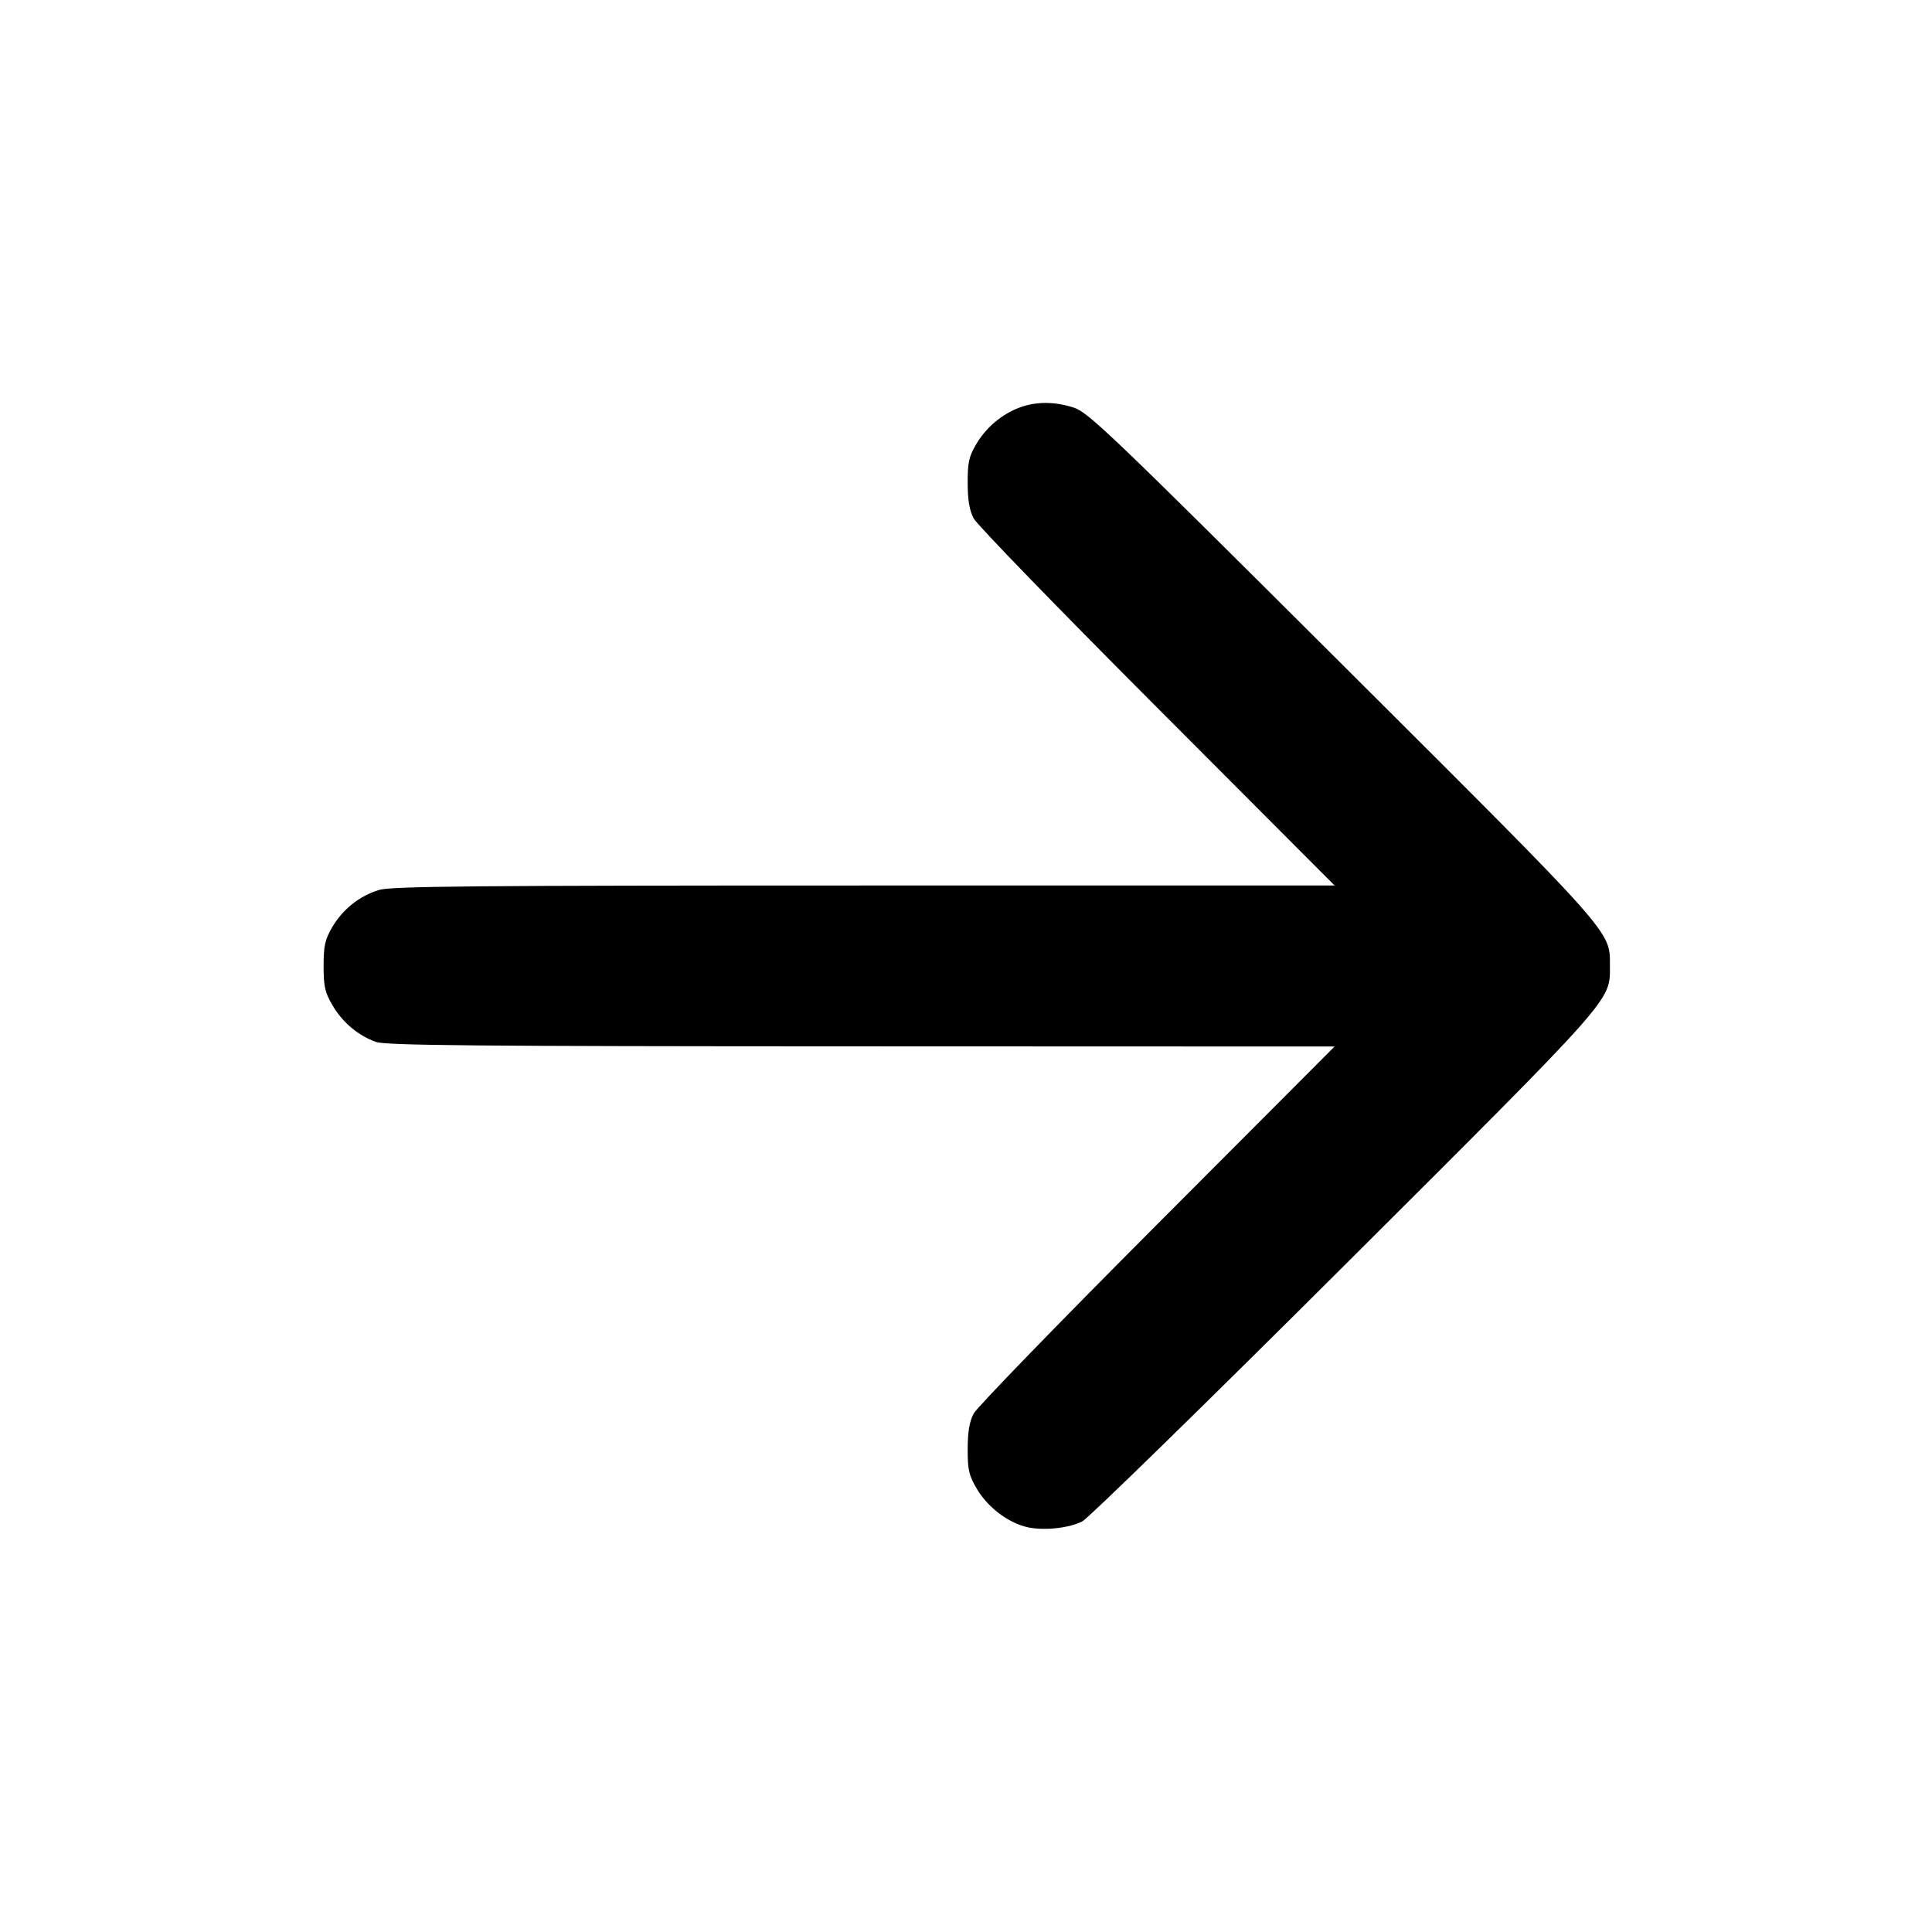 <svg xmlns="http://www.w3.org/2000/svg" width="24" height="24" viewBox="0 0 24 24" fill="none" stroke="currentColor" stroke-width="2" stroke-linecap="round" stroke-linejoin="round"><path d="M12.670 5.061 C 12.448 5.142,12.250 5.309,12.128 5.516 C 12.036 5.672,12.020 5.745,12.021 6.000 C 12.021 6.212,12.043 6.341,12.095 6.440 C 12.135 6.517,13.161 7.575,14.374 8.790 L 16.579 11.000 10.736 11.000 C 5.901 11.000,4.861 11.009,4.710 11.055 C 4.467 11.128,4.260 11.293,4.128 11.516 C 4.037 11.672,4.020 11.746,4.020 12.000 C 4.020 12.256,4.036 12.328,4.131 12.489 C 4.256 12.702,4.449 12.864,4.670 12.943 C 4.793 12.987,5.892 12.997,10.700 12.998 L 16.579 13.000 14.374 15.210 C 13.161 16.426,12.135 17.483,12.095 17.560 C 12.043 17.659,12.021 17.788,12.021 18.000 C 12.020 18.258,12.036 18.327,12.133 18.492 C 12.263 18.714,12.502 18.901,12.736 18.965 C 12.938 19.019,13.266 18.989,13.445 18.899 C 13.519 18.862,14.981 17.434,16.694 15.726 C 20.076 12.353,19.999 12.440,19.999 12.000 C 19.999 11.560,20.079 11.650,16.674 8.255 C 13.819 5.409,13.522 5.125,13.343 5.065 C 13.107 4.987,12.874 4.986,12.670 5.061 " stroke="none" fill-rule="evenodd" fill="black"></path></svg>